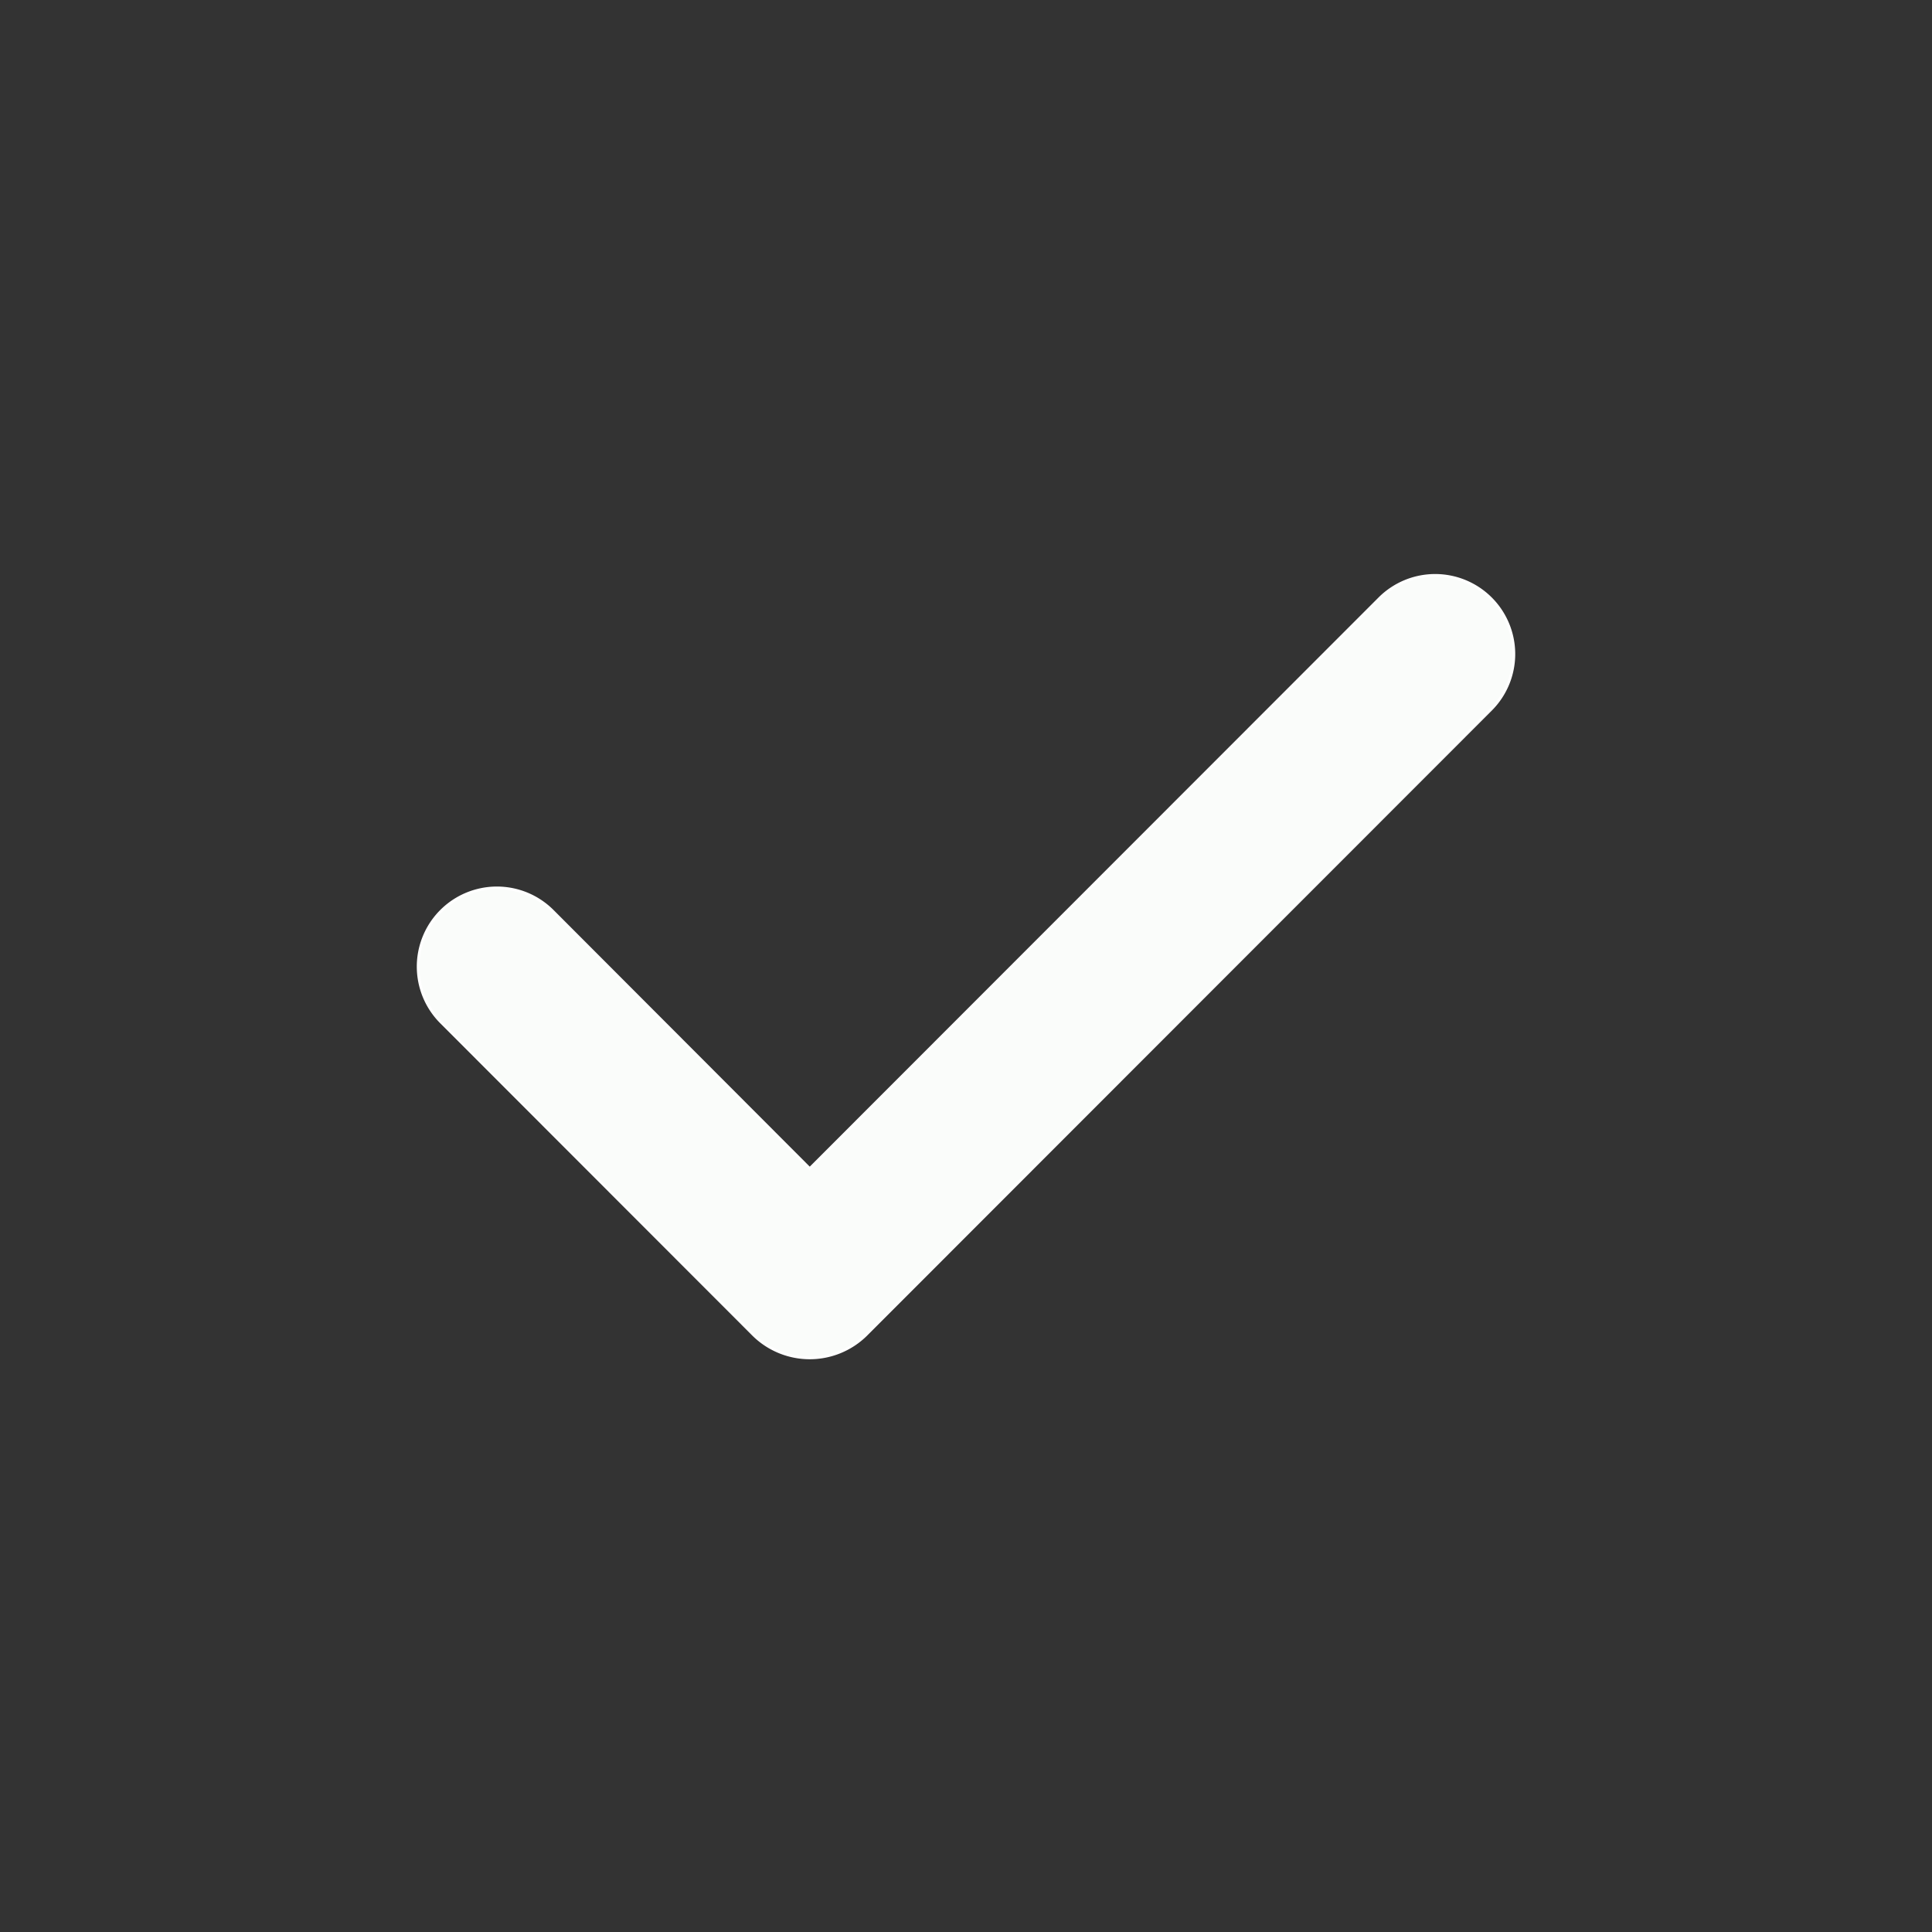 <svg id="Layer_1" data-name="Layer 1" xmlns="http://www.w3.org/2000/svg" viewBox="0 0 720 720">
    <rect x="0" y="0" width="720" height="720" fill="#333333" stroke="none"/>
    <defs>
        <style>.cls-2{fill:none;stroke-width:39.26px;}</style>
    </defs>
    <path class="cls-1"
          fill="#fafcfa"
          stroke="#fff"
          d="M564.18,243.71a29.28,29.28,0,0,1-8.6,20.76l-232.86,233a29.88,29.88,0,0,1-41.91,0L164.43,381a29.35,29.35,0,1,1,41.5-41.52l95.84,96L514.11,223a29.34,29.34,0,0,1,50.07,20.77Z"/>
    <circle class="cls-2" cx="360" cy="360.2" r="340.28"/>
</svg>

